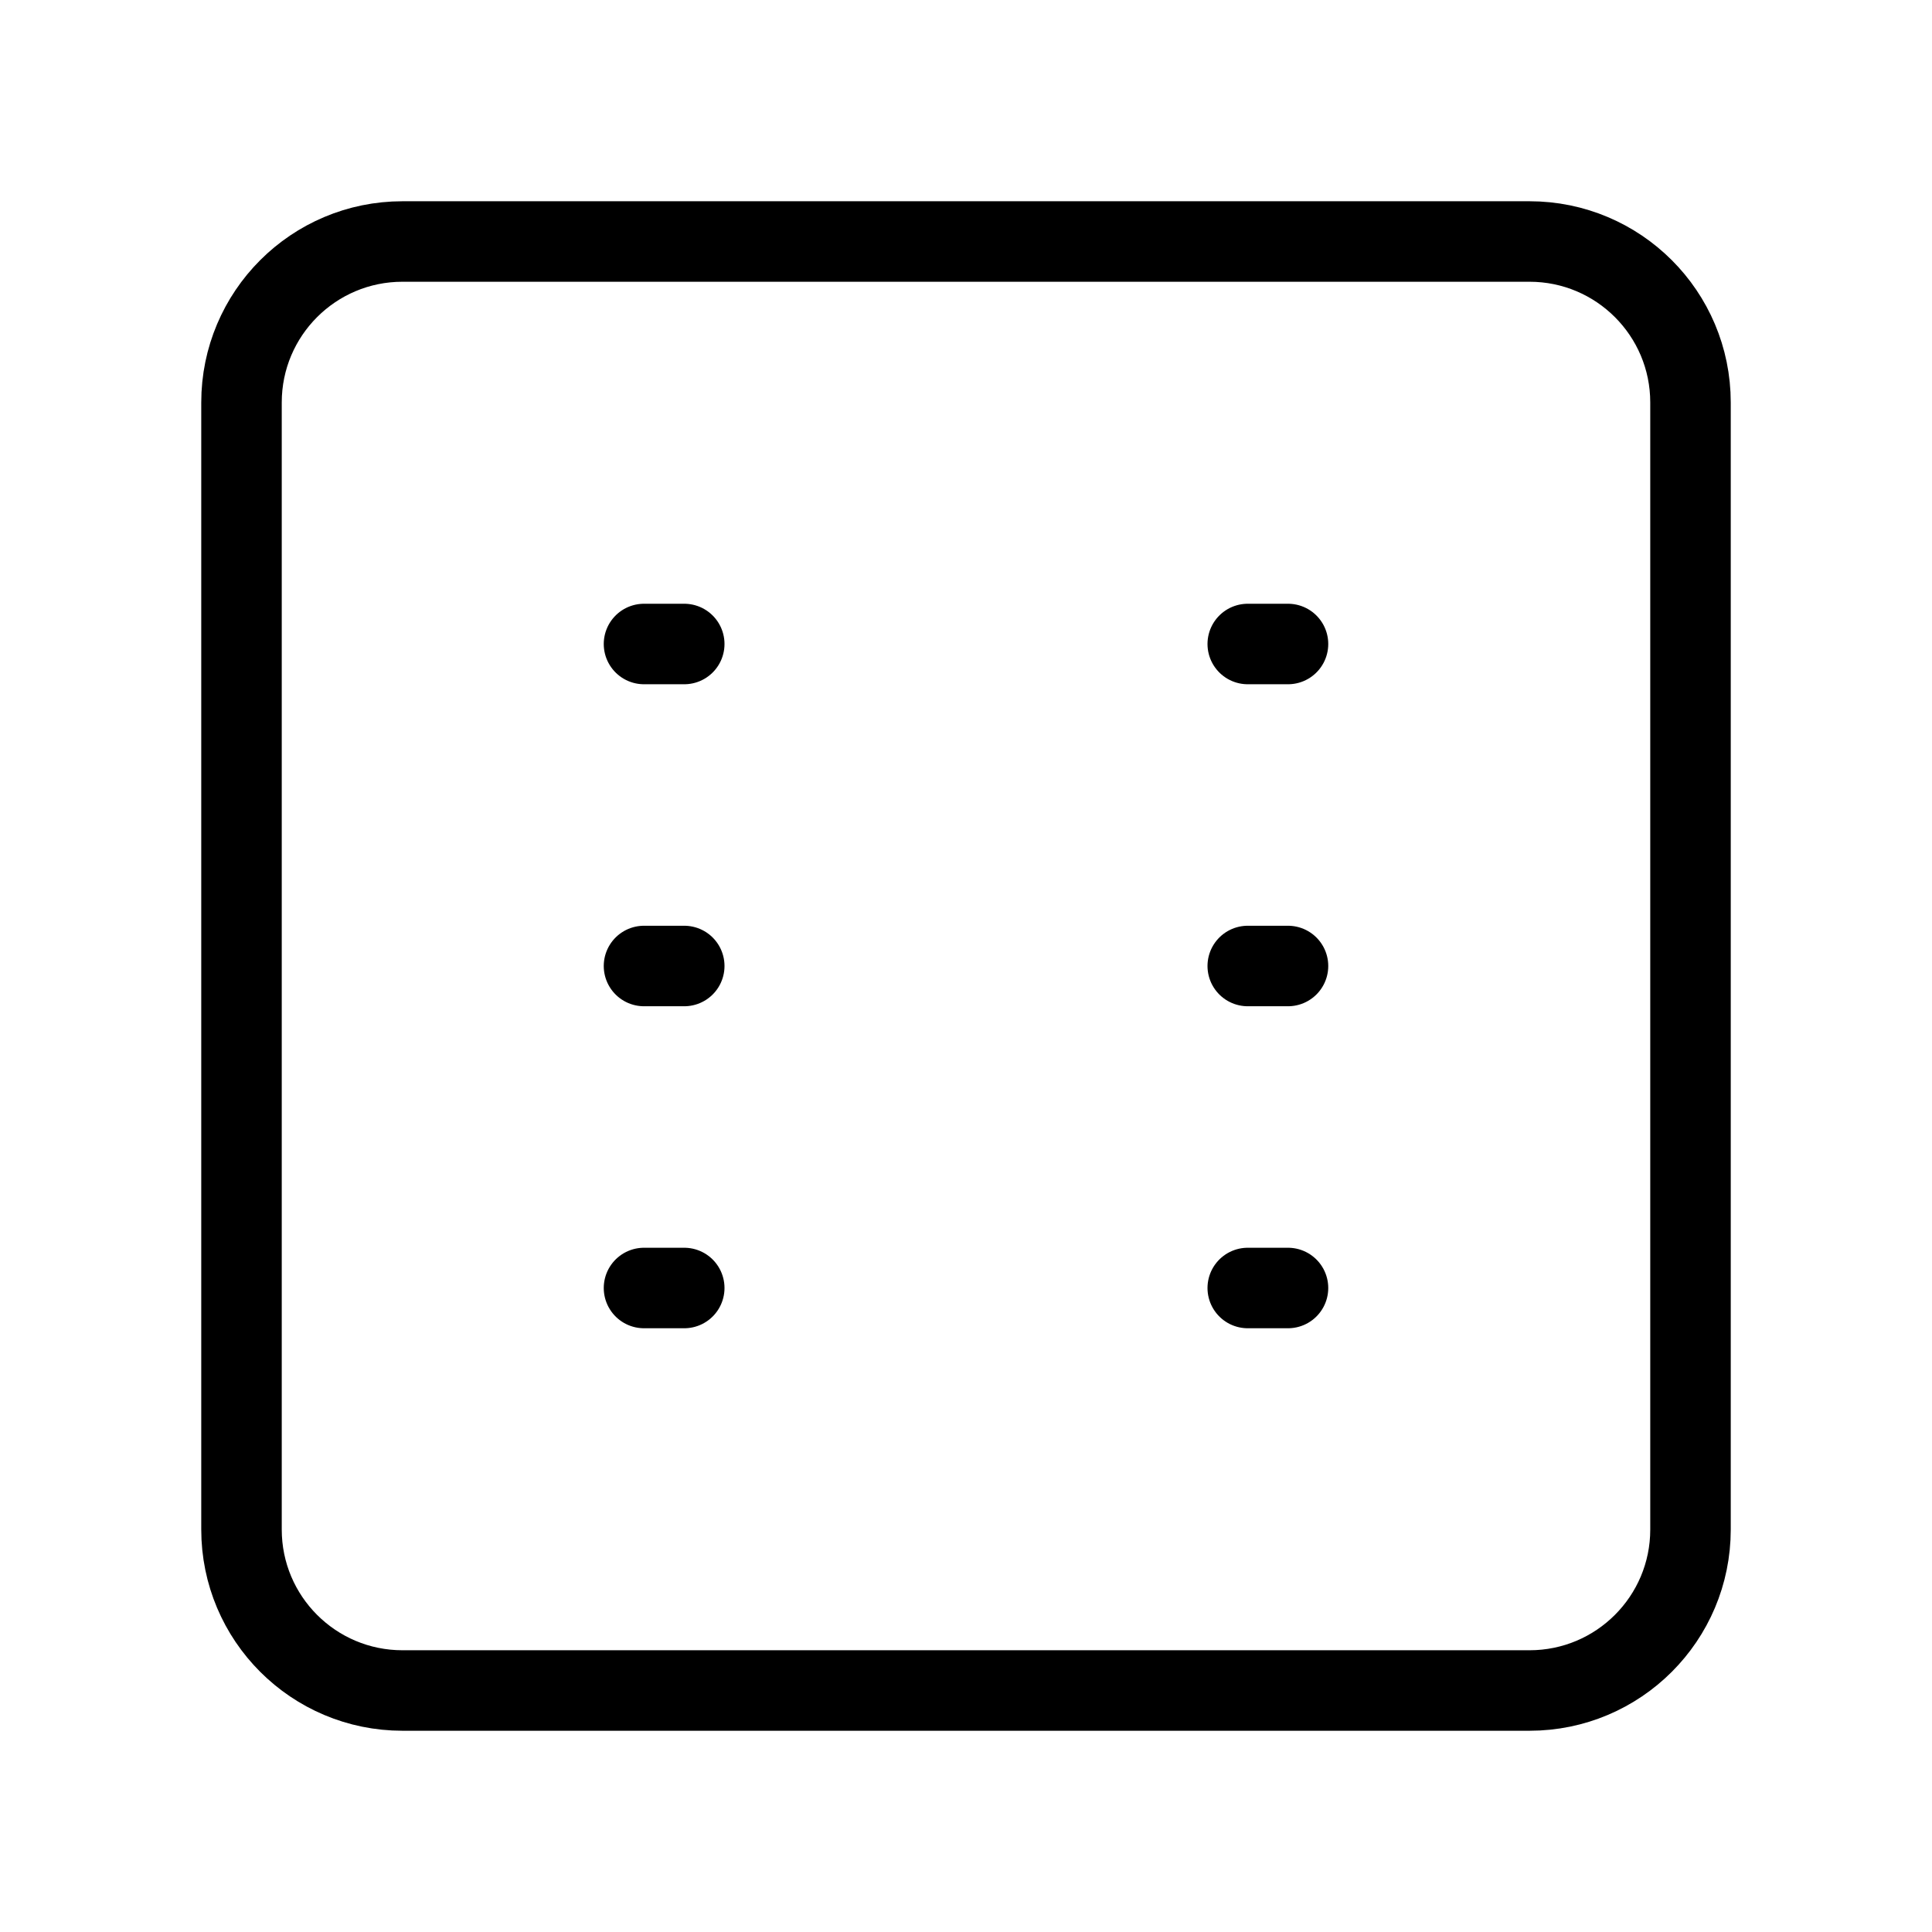 <svg width="24" height="24" viewBox="0 0 24 24" fill="none" xmlns="http://www.w3.org/2000/svg">
<path d="M19 3H5C3.895 3 3 3.895 3 5V19C3 20.105 3.895 21 5 21H19C20.105 21 21 20.105 21 19V5C21 3.895 20.105 3 19 3Z" stroke="black" stroke-linecap="round" stroke-linejoin="round"/>
<path d="M8 8H8.5M15.5 8H16M8 12H8.5M15.5 12H16M8 16H8.5M15.5 16H16" stroke="black" stroke-linecap="round"/>
</svg>
